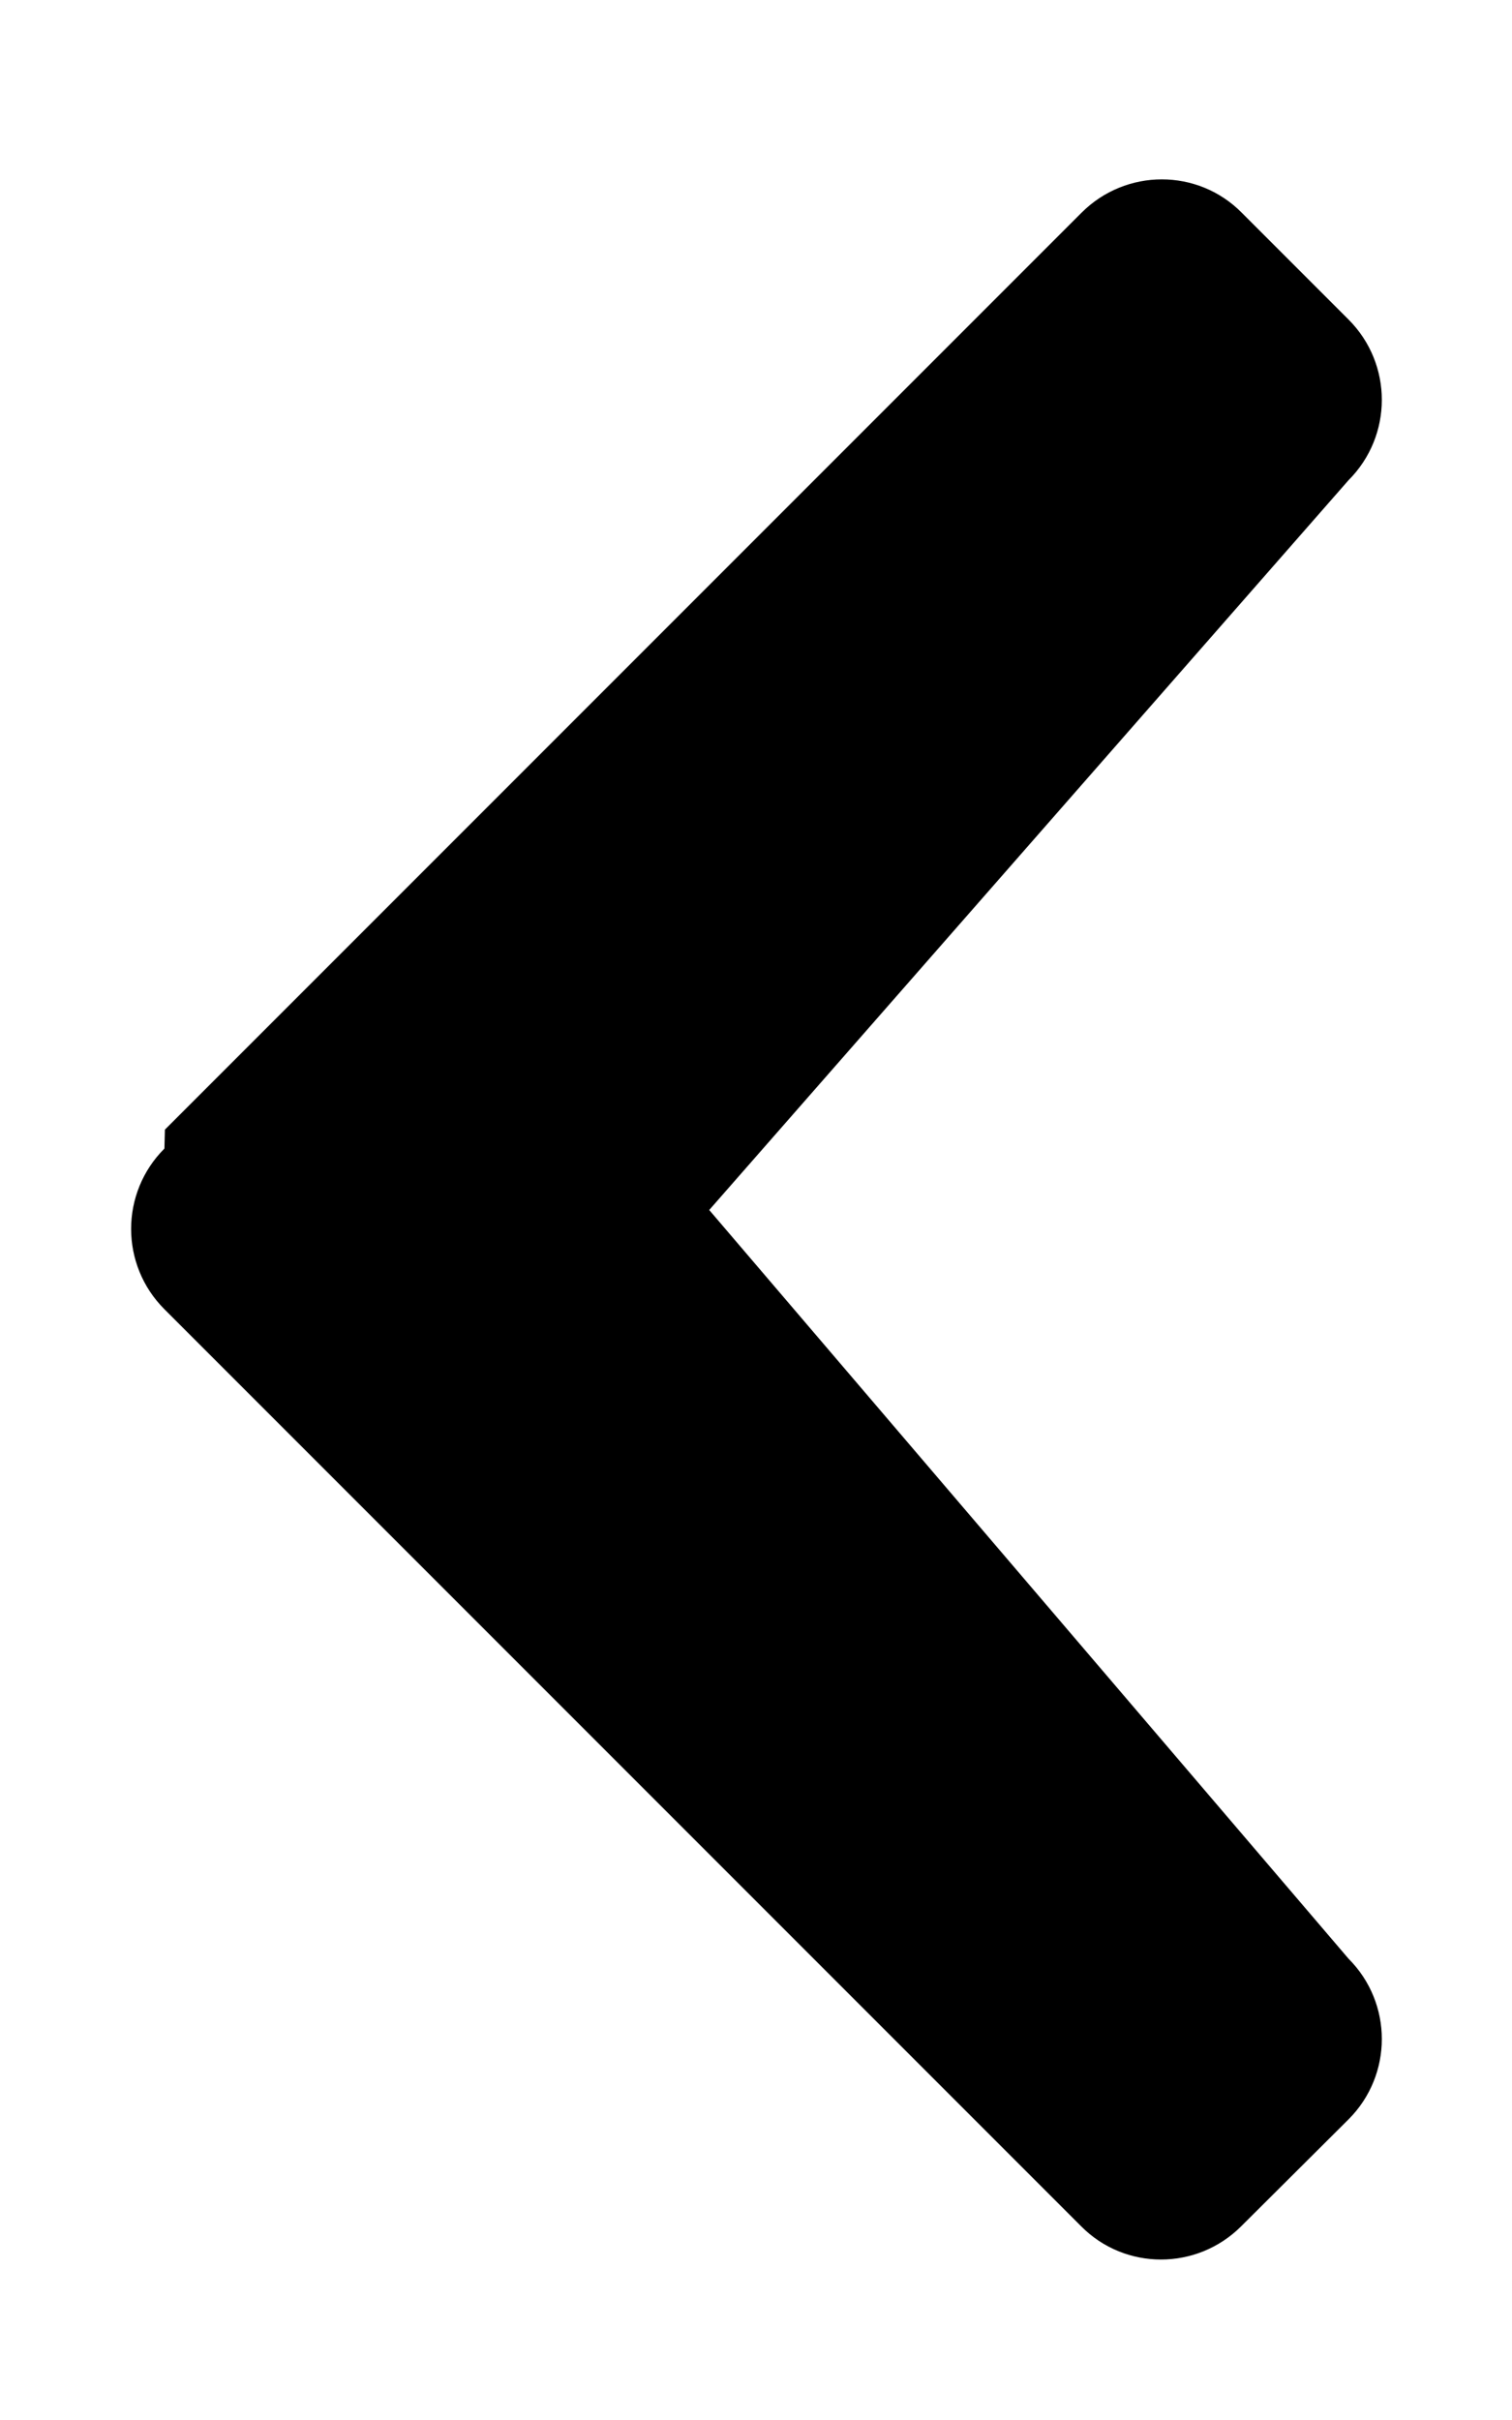 <svg xmlns="http://www.w3.org/2000/svg" viewBox="0 0 320 512"><path fill="currentColor" d="M34.9 239l194-194c9.4-9.4 24.6-9.4 33.9 0l22.6 22.6c9.4 9.4 9.4 24.6 0 34L150.1 256l135.3 158.4c9.4 9.4 9.4 24.6 0 34L262.7 471c-9.4 9.4-24.6 9.4-33.9 0l-194-194c-9.4-9.4-9.4-24.6 0-34z"/></svg>